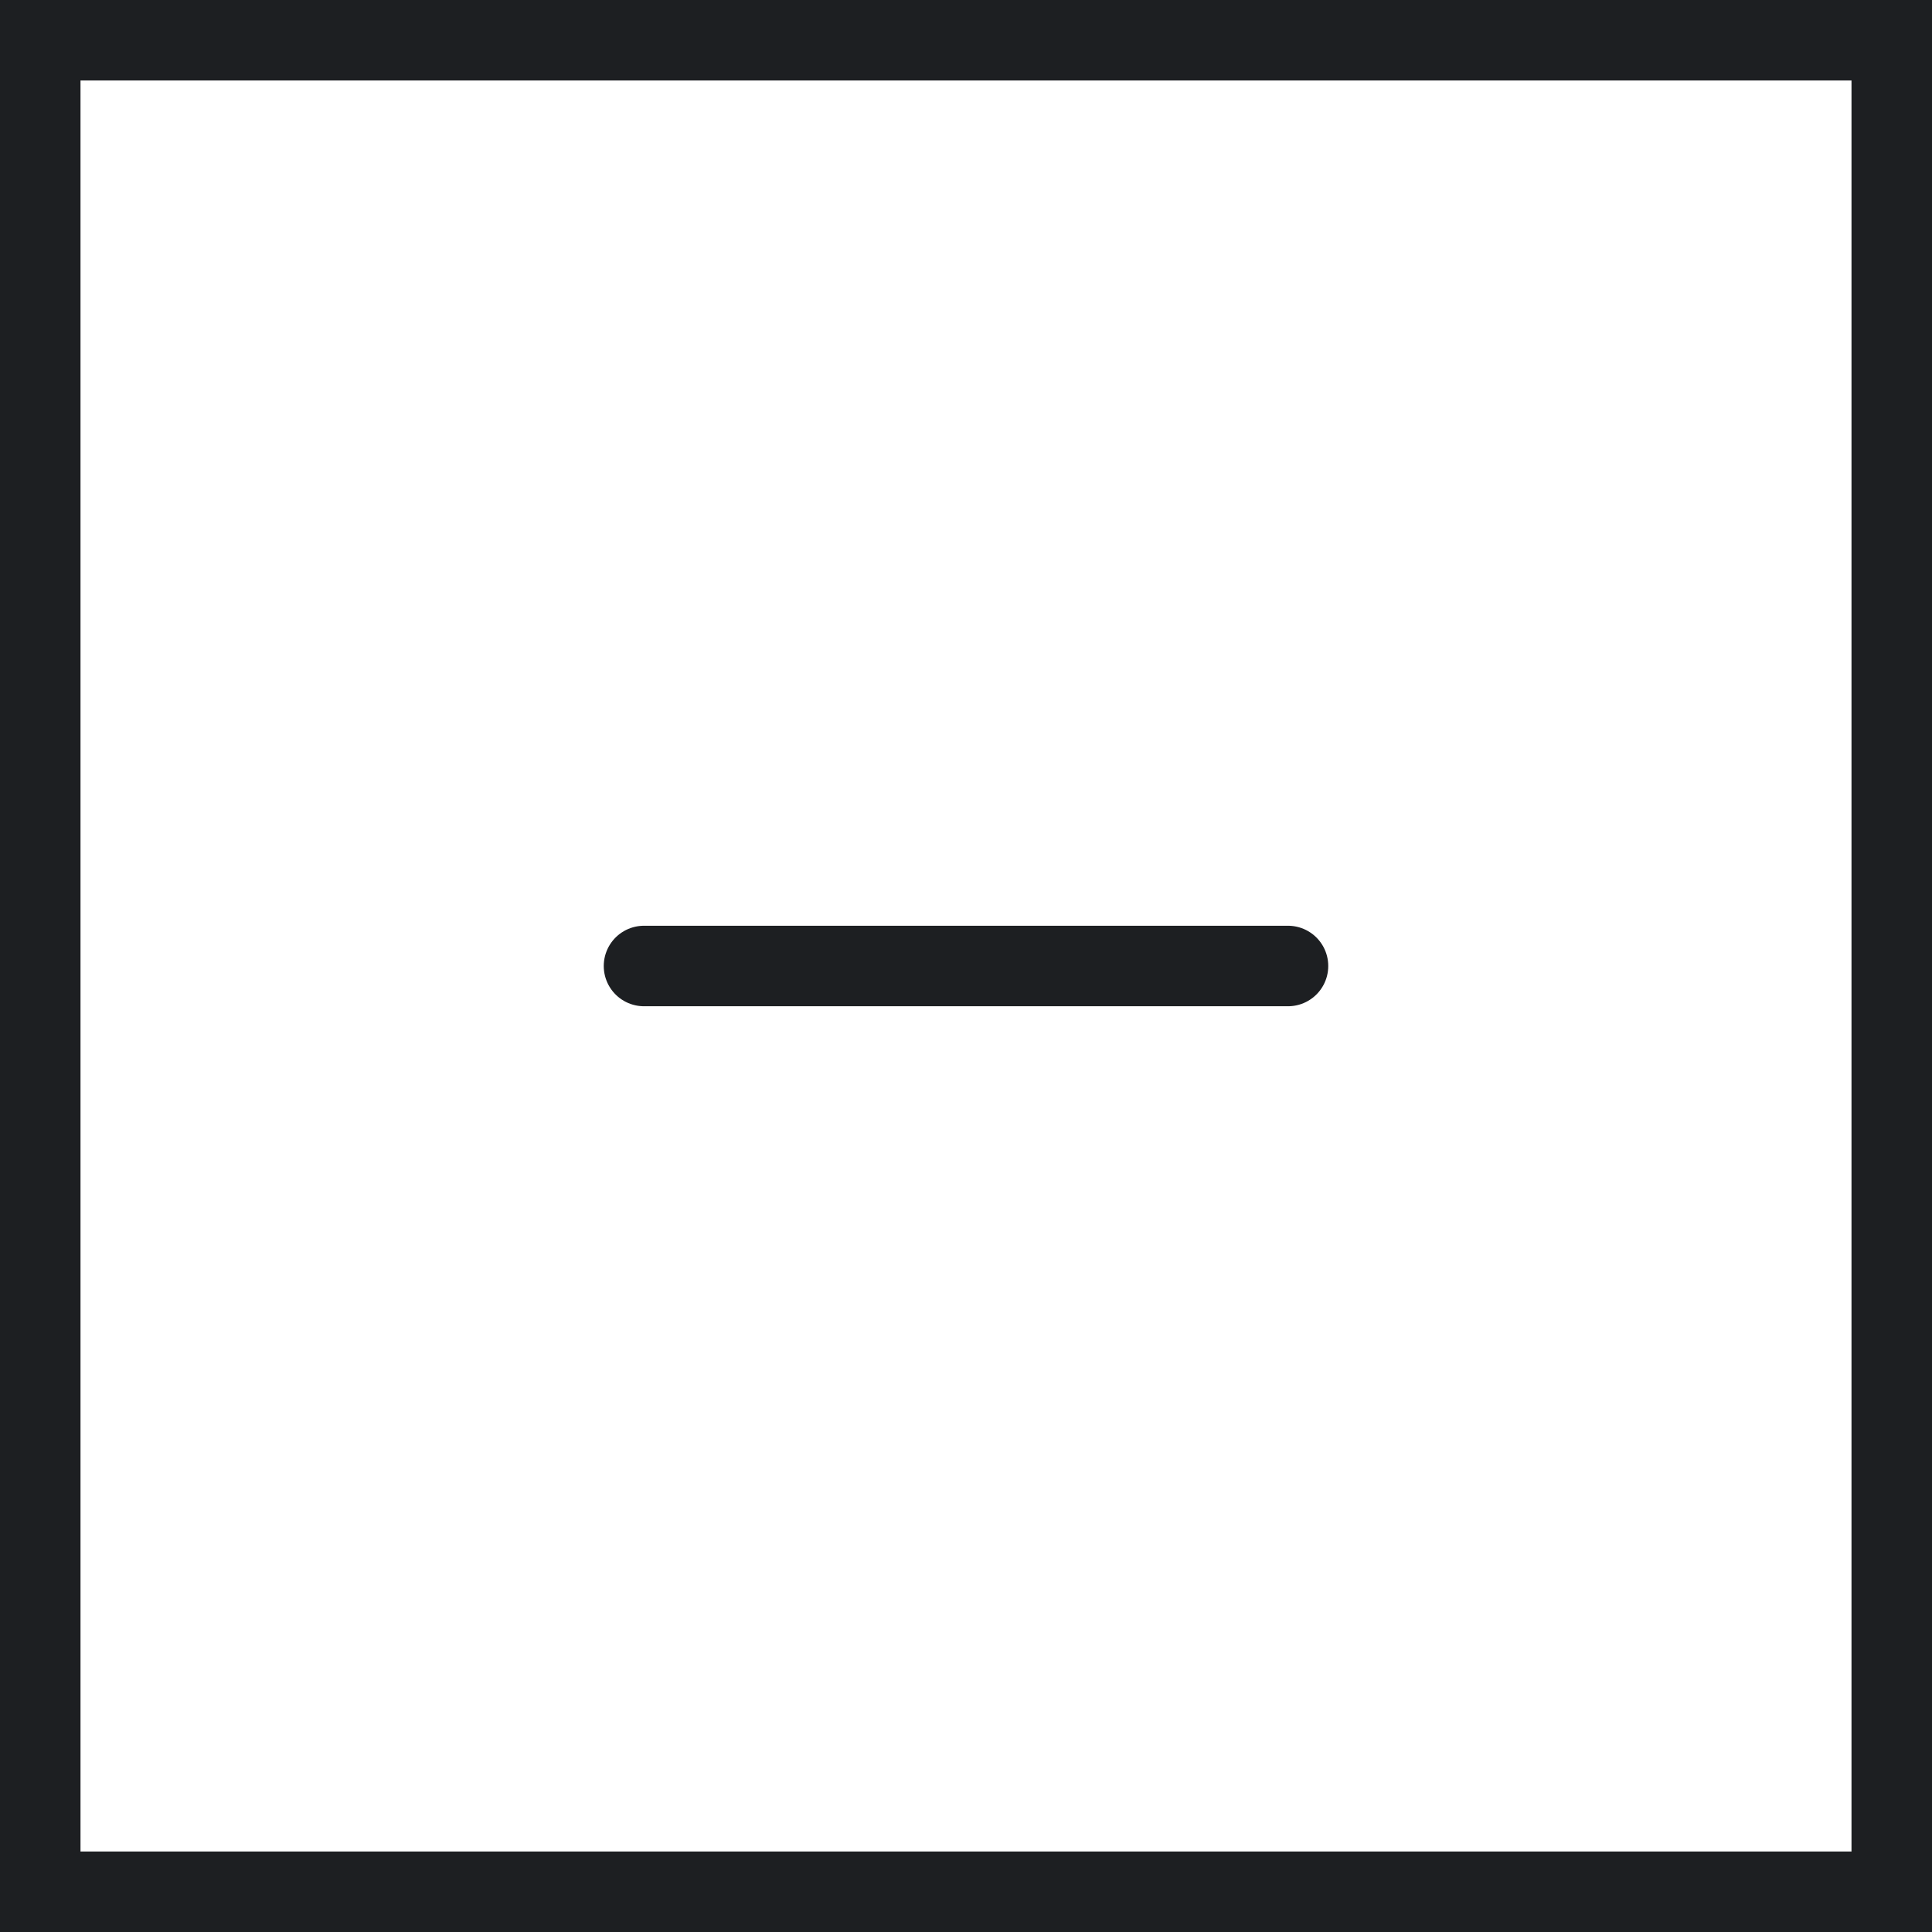 <?xml version="1.0" encoding="UTF-8" standalone="no"?>
<svg
   width="24"
   height="24"
   viewBox="0 0 24 24"
   fill="none"
   version="1.1"
   id="svg1"
   sodipodi:docname="remove.svg"
   xml:space="preserve"
   inkscape:version="1.4.1-rc (06eac75fbf, 2025-03-29)"
   xmlns:inkscape="http://www.inkscape.org/namespaces/inkscape"
   xmlns:sodipodi="http://sodipodi.sourceforge.net/DTD/sodipodi-0.dtd"
   xmlns="http://www.w3.org/2000/svg"
   xmlns:svg="http://www.w3.org/2000/svg"><defs
     id="defs1" /><sodipodi:namedview
     id="namedview1"
     pagecolor="#505050"
     bordercolor="#ffffff"
     borderopacity="1"
     inkscape:showpageshadow="0"
     inkscape:pageopacity="0"
     inkscape:pagecheckerboard="1"
     inkscape:deskcolor="#505050"
     inkscape:zoom="47.541667"
     inkscape:cx="12"
     inkscape:cy="12"
     inkscape:window-width="2474"
     inkscape:window-height="1369"
     inkscape:window-x="2006"
     inkscape:window-y="34"
     inkscape:window-maximized="1"
     inkscape:current-layer="svg1" /><rect
     x="0.5"
     y="0.5"
     width="23"
     height="23"
     stroke="#1D1F22"
     id="rect1" /><g
     style="fill:none"
     id="g2"
     transform="translate(7,11)"><path
       d="M 1,1 H 9"
       stroke="#1d1f22"
       stroke-linecap="round"
       stroke-linejoin="round"
       id="path1-7" /></g></svg>
